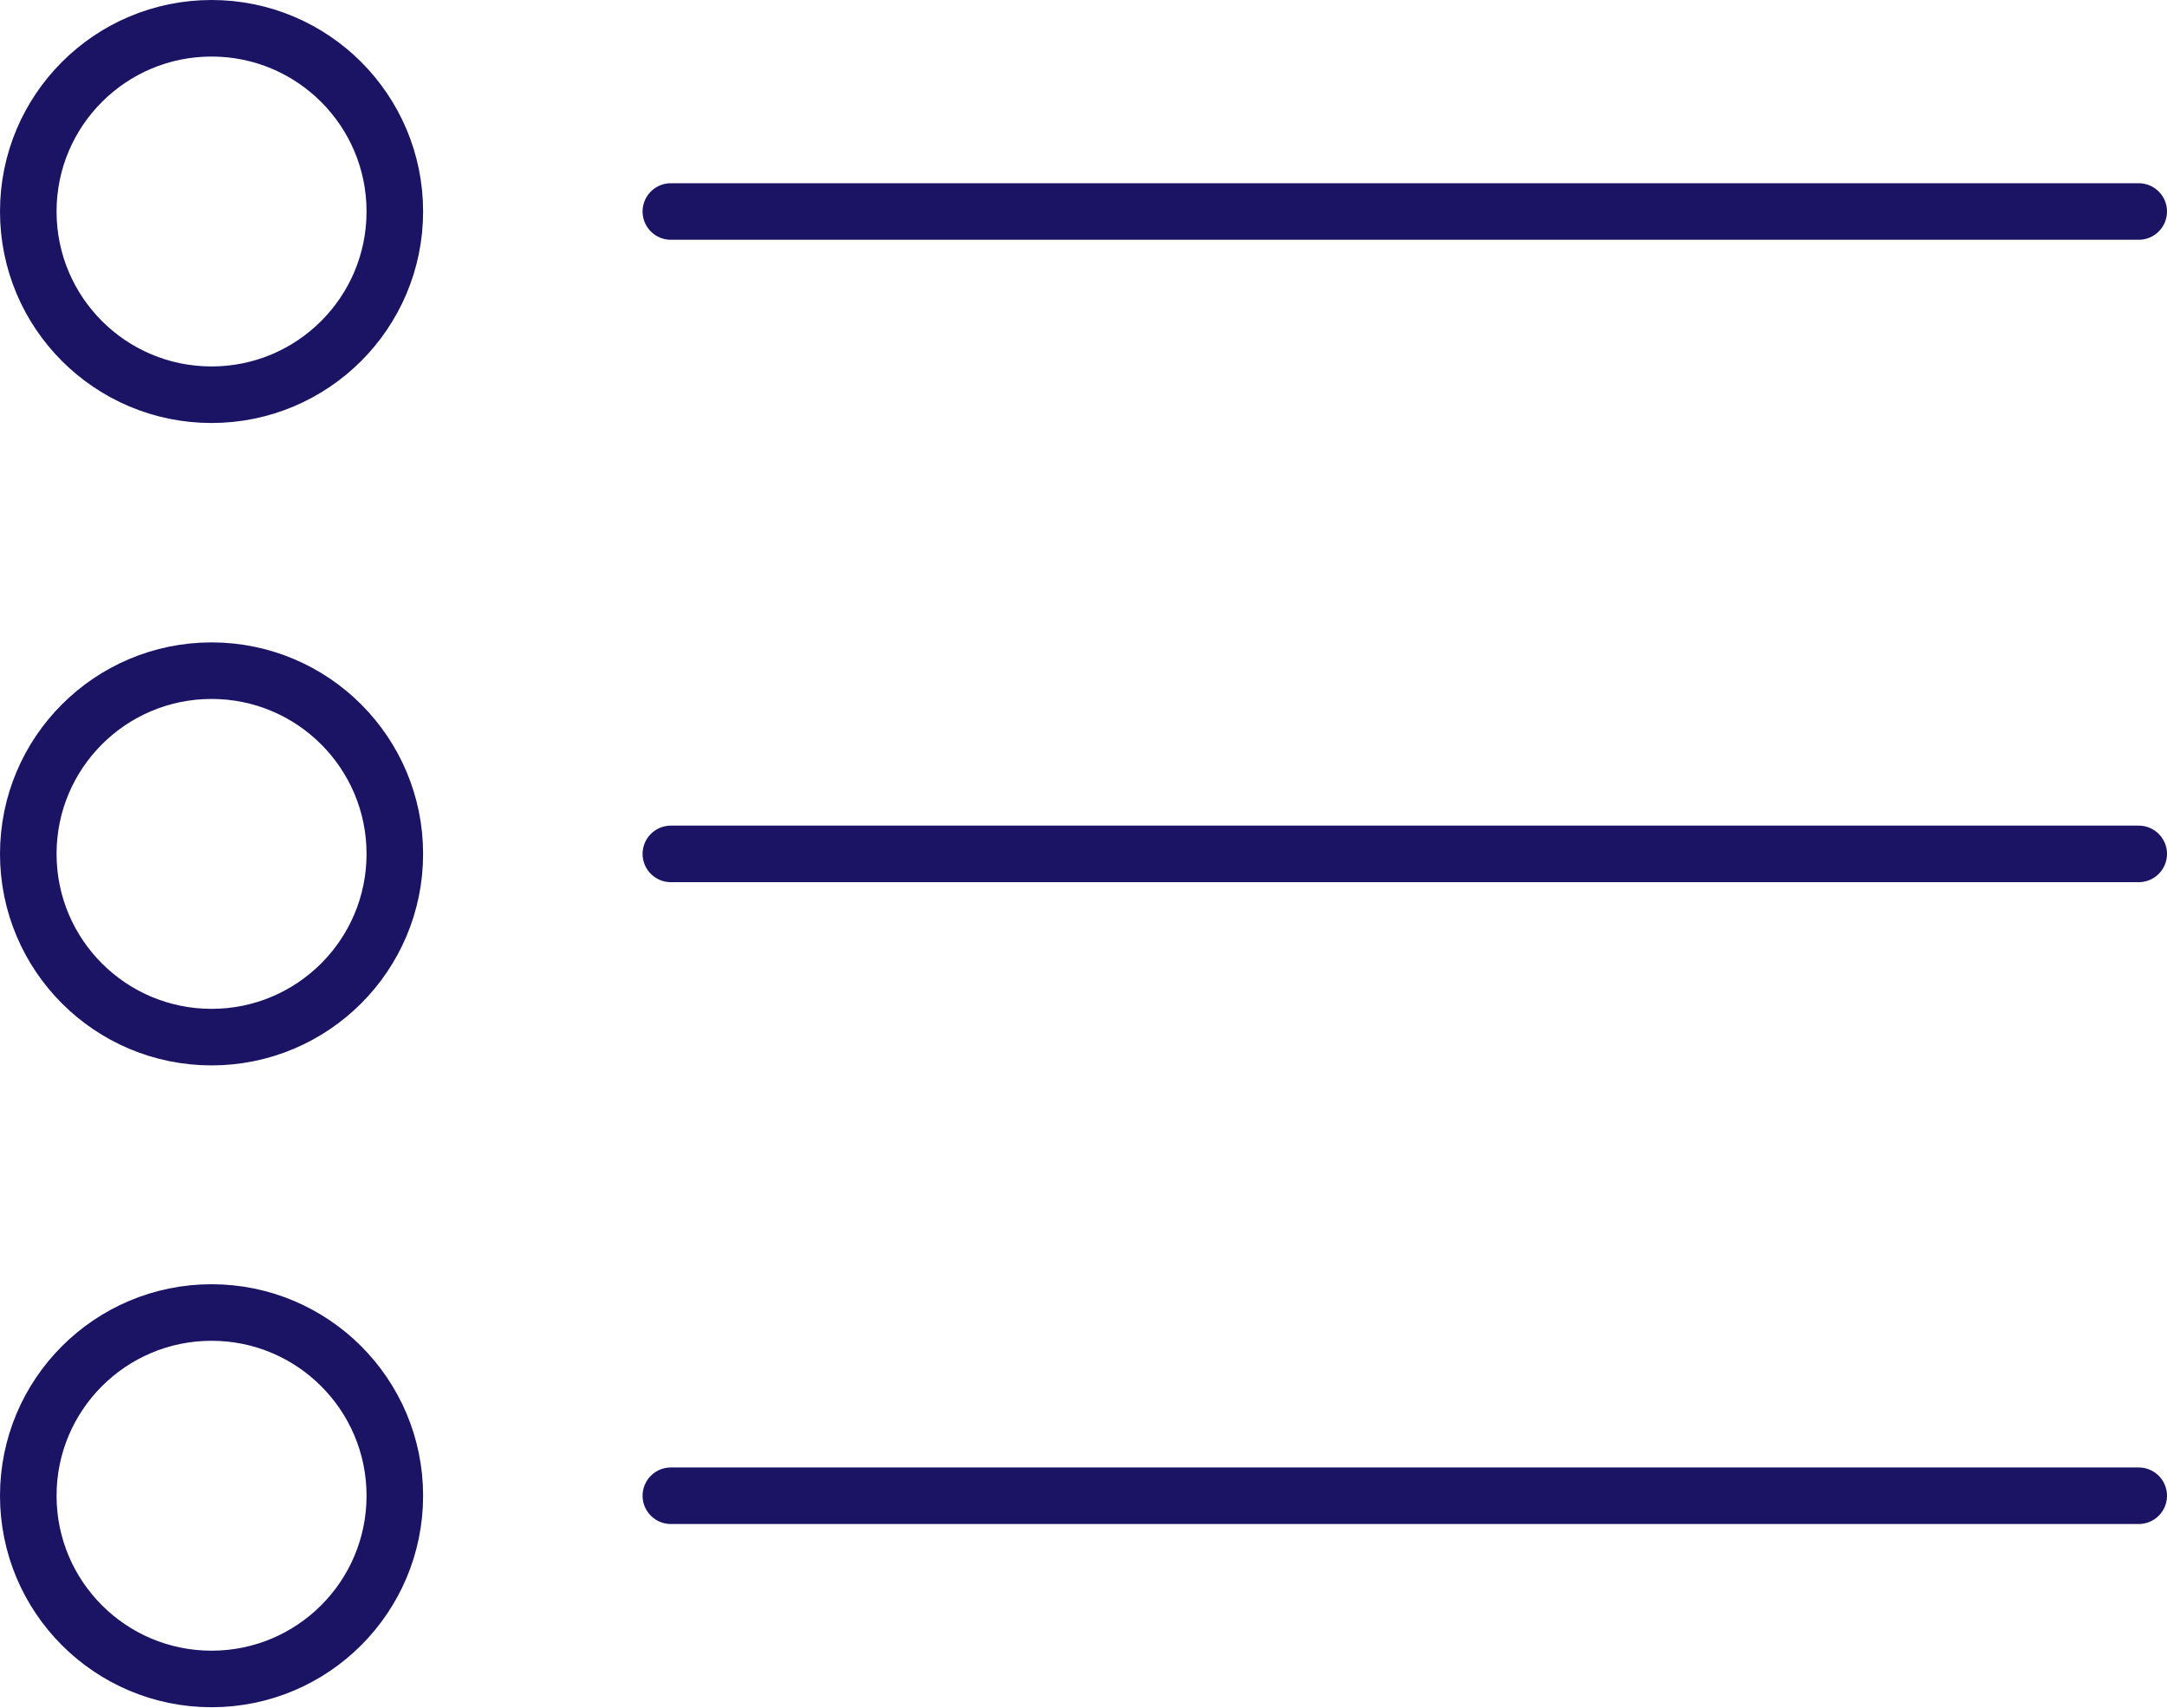 <svg xmlns="http://www.w3.org/2000/svg" viewBox="0 0 38.31 30.2"><defs><style>.cls-1{fill:none;stroke:#1b1464;stroke-linecap:round;stroke-linejoin:round;}</style></defs><g id="Layer_2" data-name="Layer 2"><g id="Layer_1-2" data-name="Layer 1"><line class="cls-1" x1="11.86" y1="3.74" x2="37.81" y2="3.74"/><circle class="cls-1" cx="3.74" cy="3.74" r="3.24"/><line class="cls-1" x1="11.86" y1="15.1" x2="37.81" y2="15.1"/><circle class="cls-1" cx="3.74" cy="15.1" r="3.24"/><line class="cls-1" x1="11.86" y1="26.45" x2="37.81" y2="26.45"/><circle class="cls-1" cx="3.74" cy="26.45" r="3.24"/></g></g></svg>